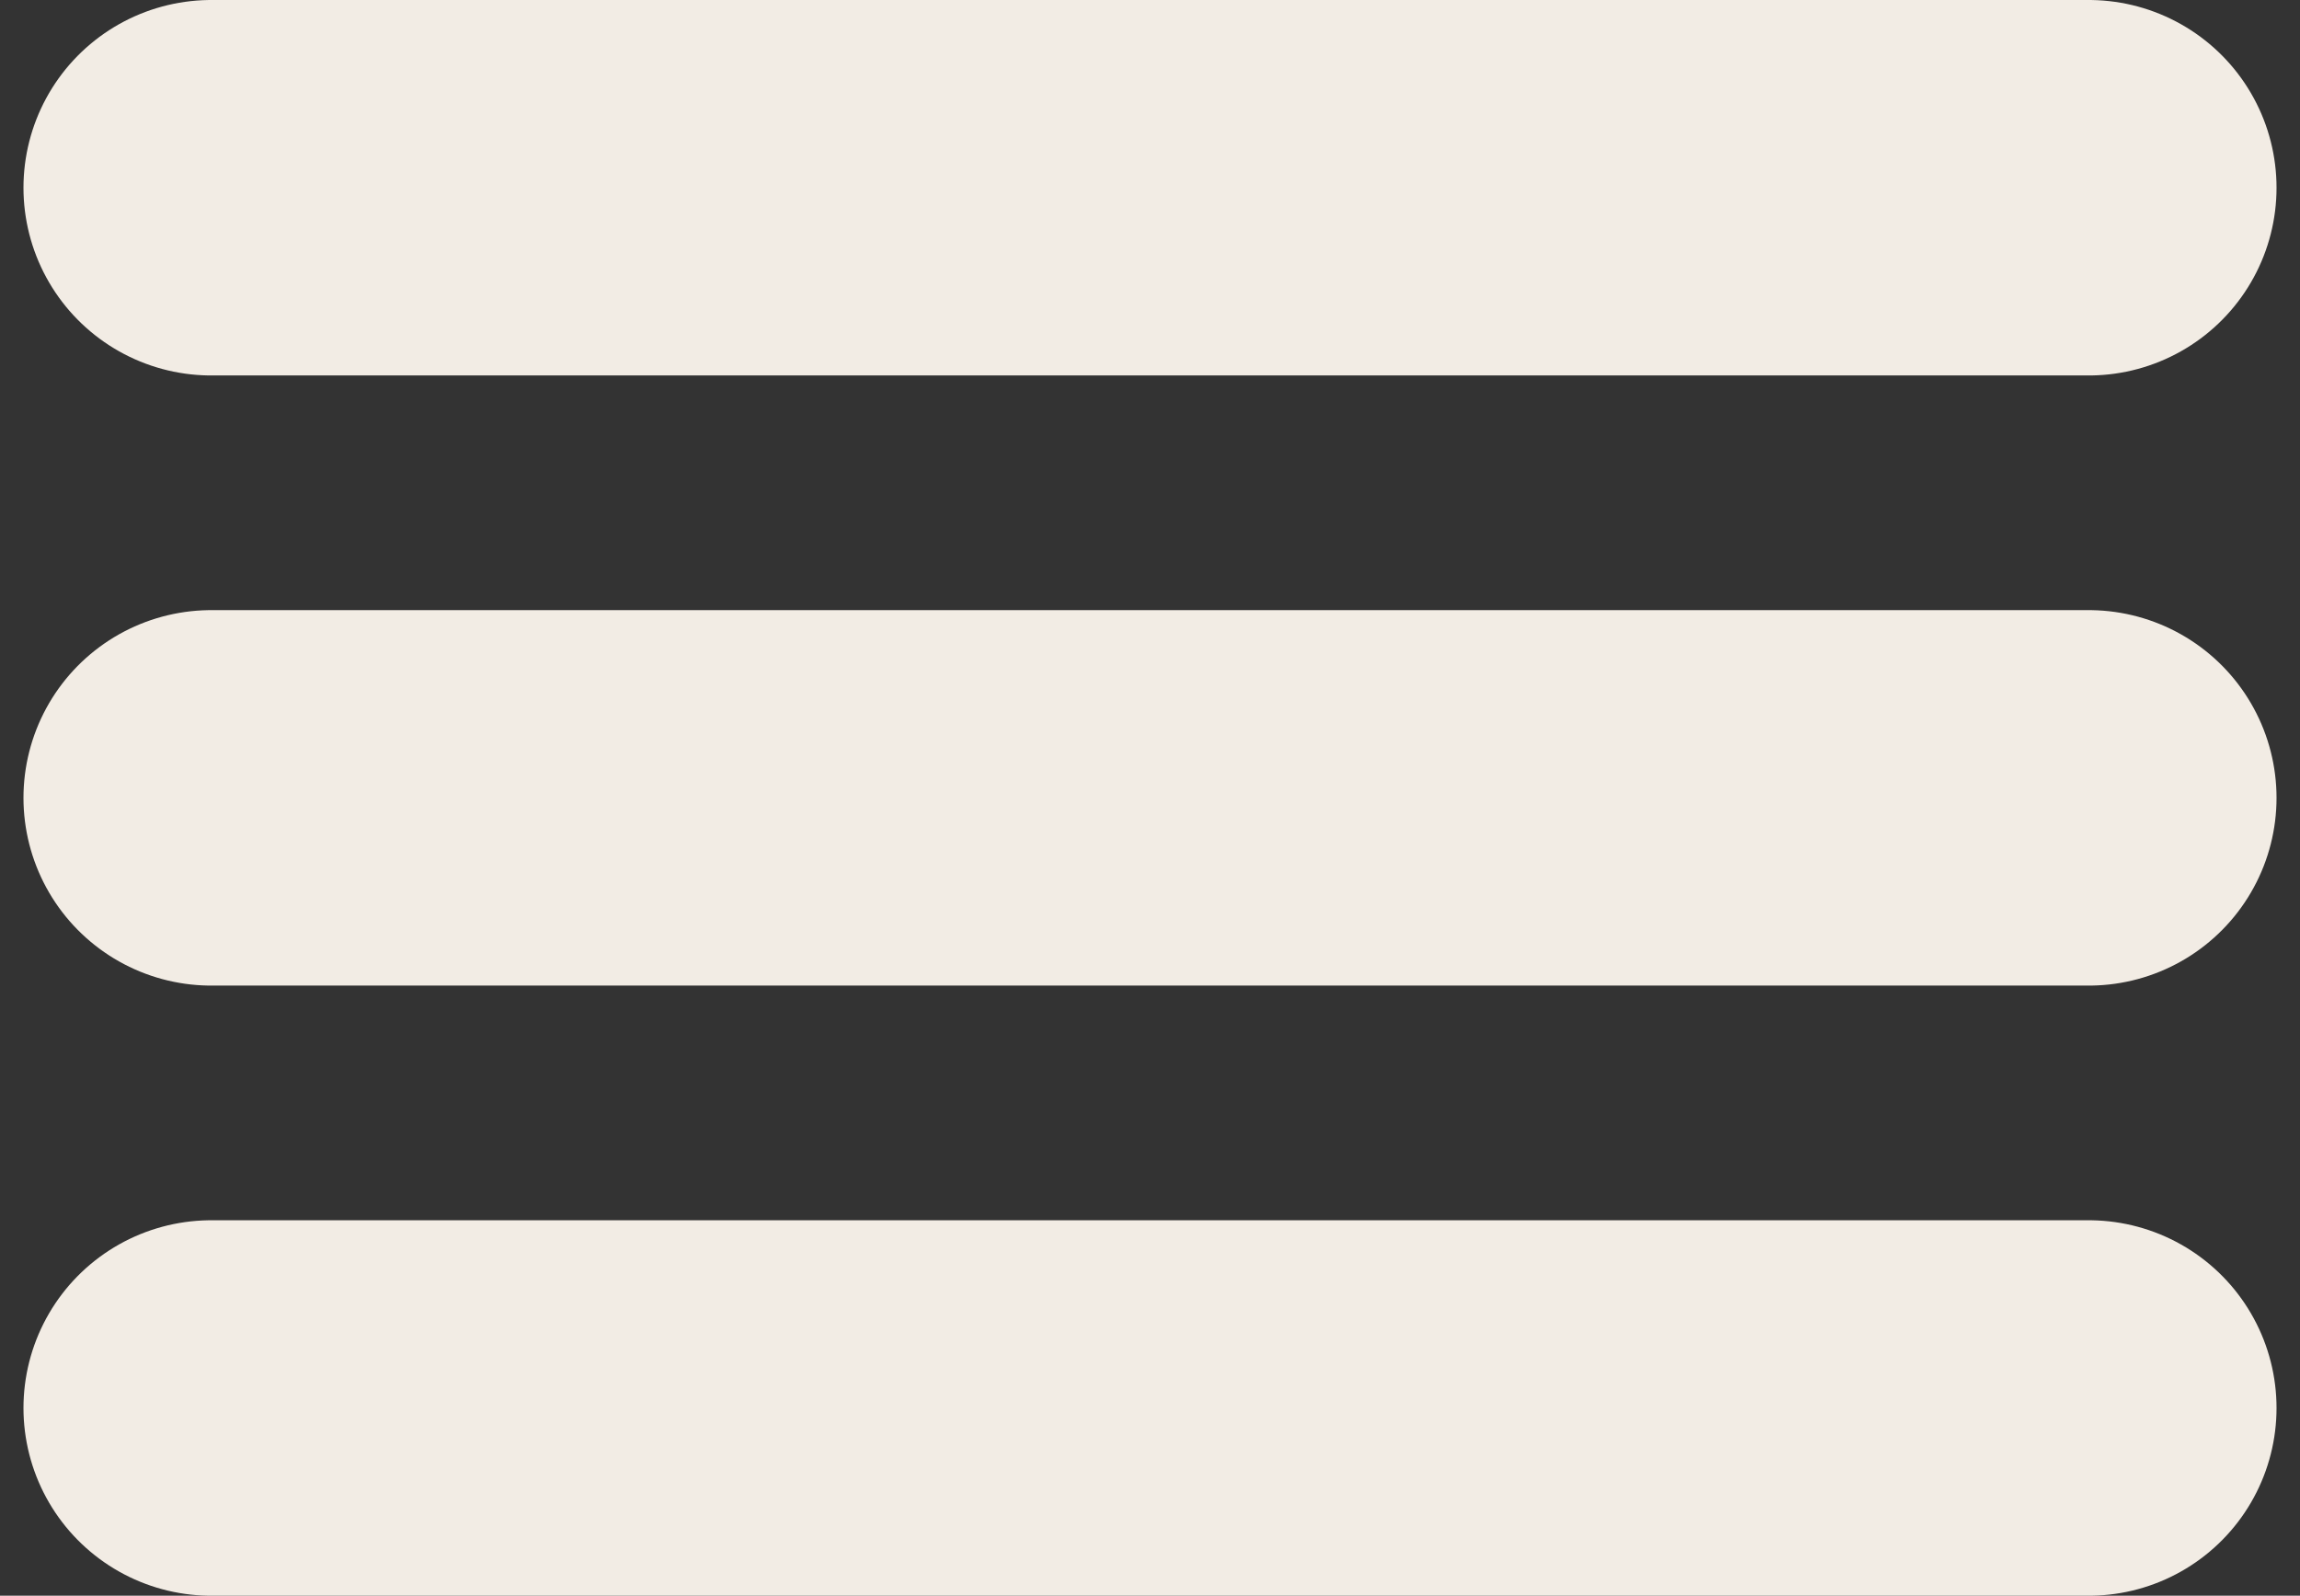 <svg width="49" height="34" viewBox="0 0 49 34" fill="none" xmlns="http://www.w3.org/2000/svg">
<rect x="0" y="0" width="49" height="34" fill="#333333" stroke="none"/>
<path d="M4.5 4H44.5" stroke="#F2ECE4" stroke-width="8" stroke-linecap="round"/>
<path d="M4.5 17H44.5" stroke="#F2ECE4" stroke-width="8" stroke-linecap="round"/>
<path d="M4.5 30H44.5" stroke="#F2ECE4" stroke-width="8" stroke-linecap="round"/>
</svg>
